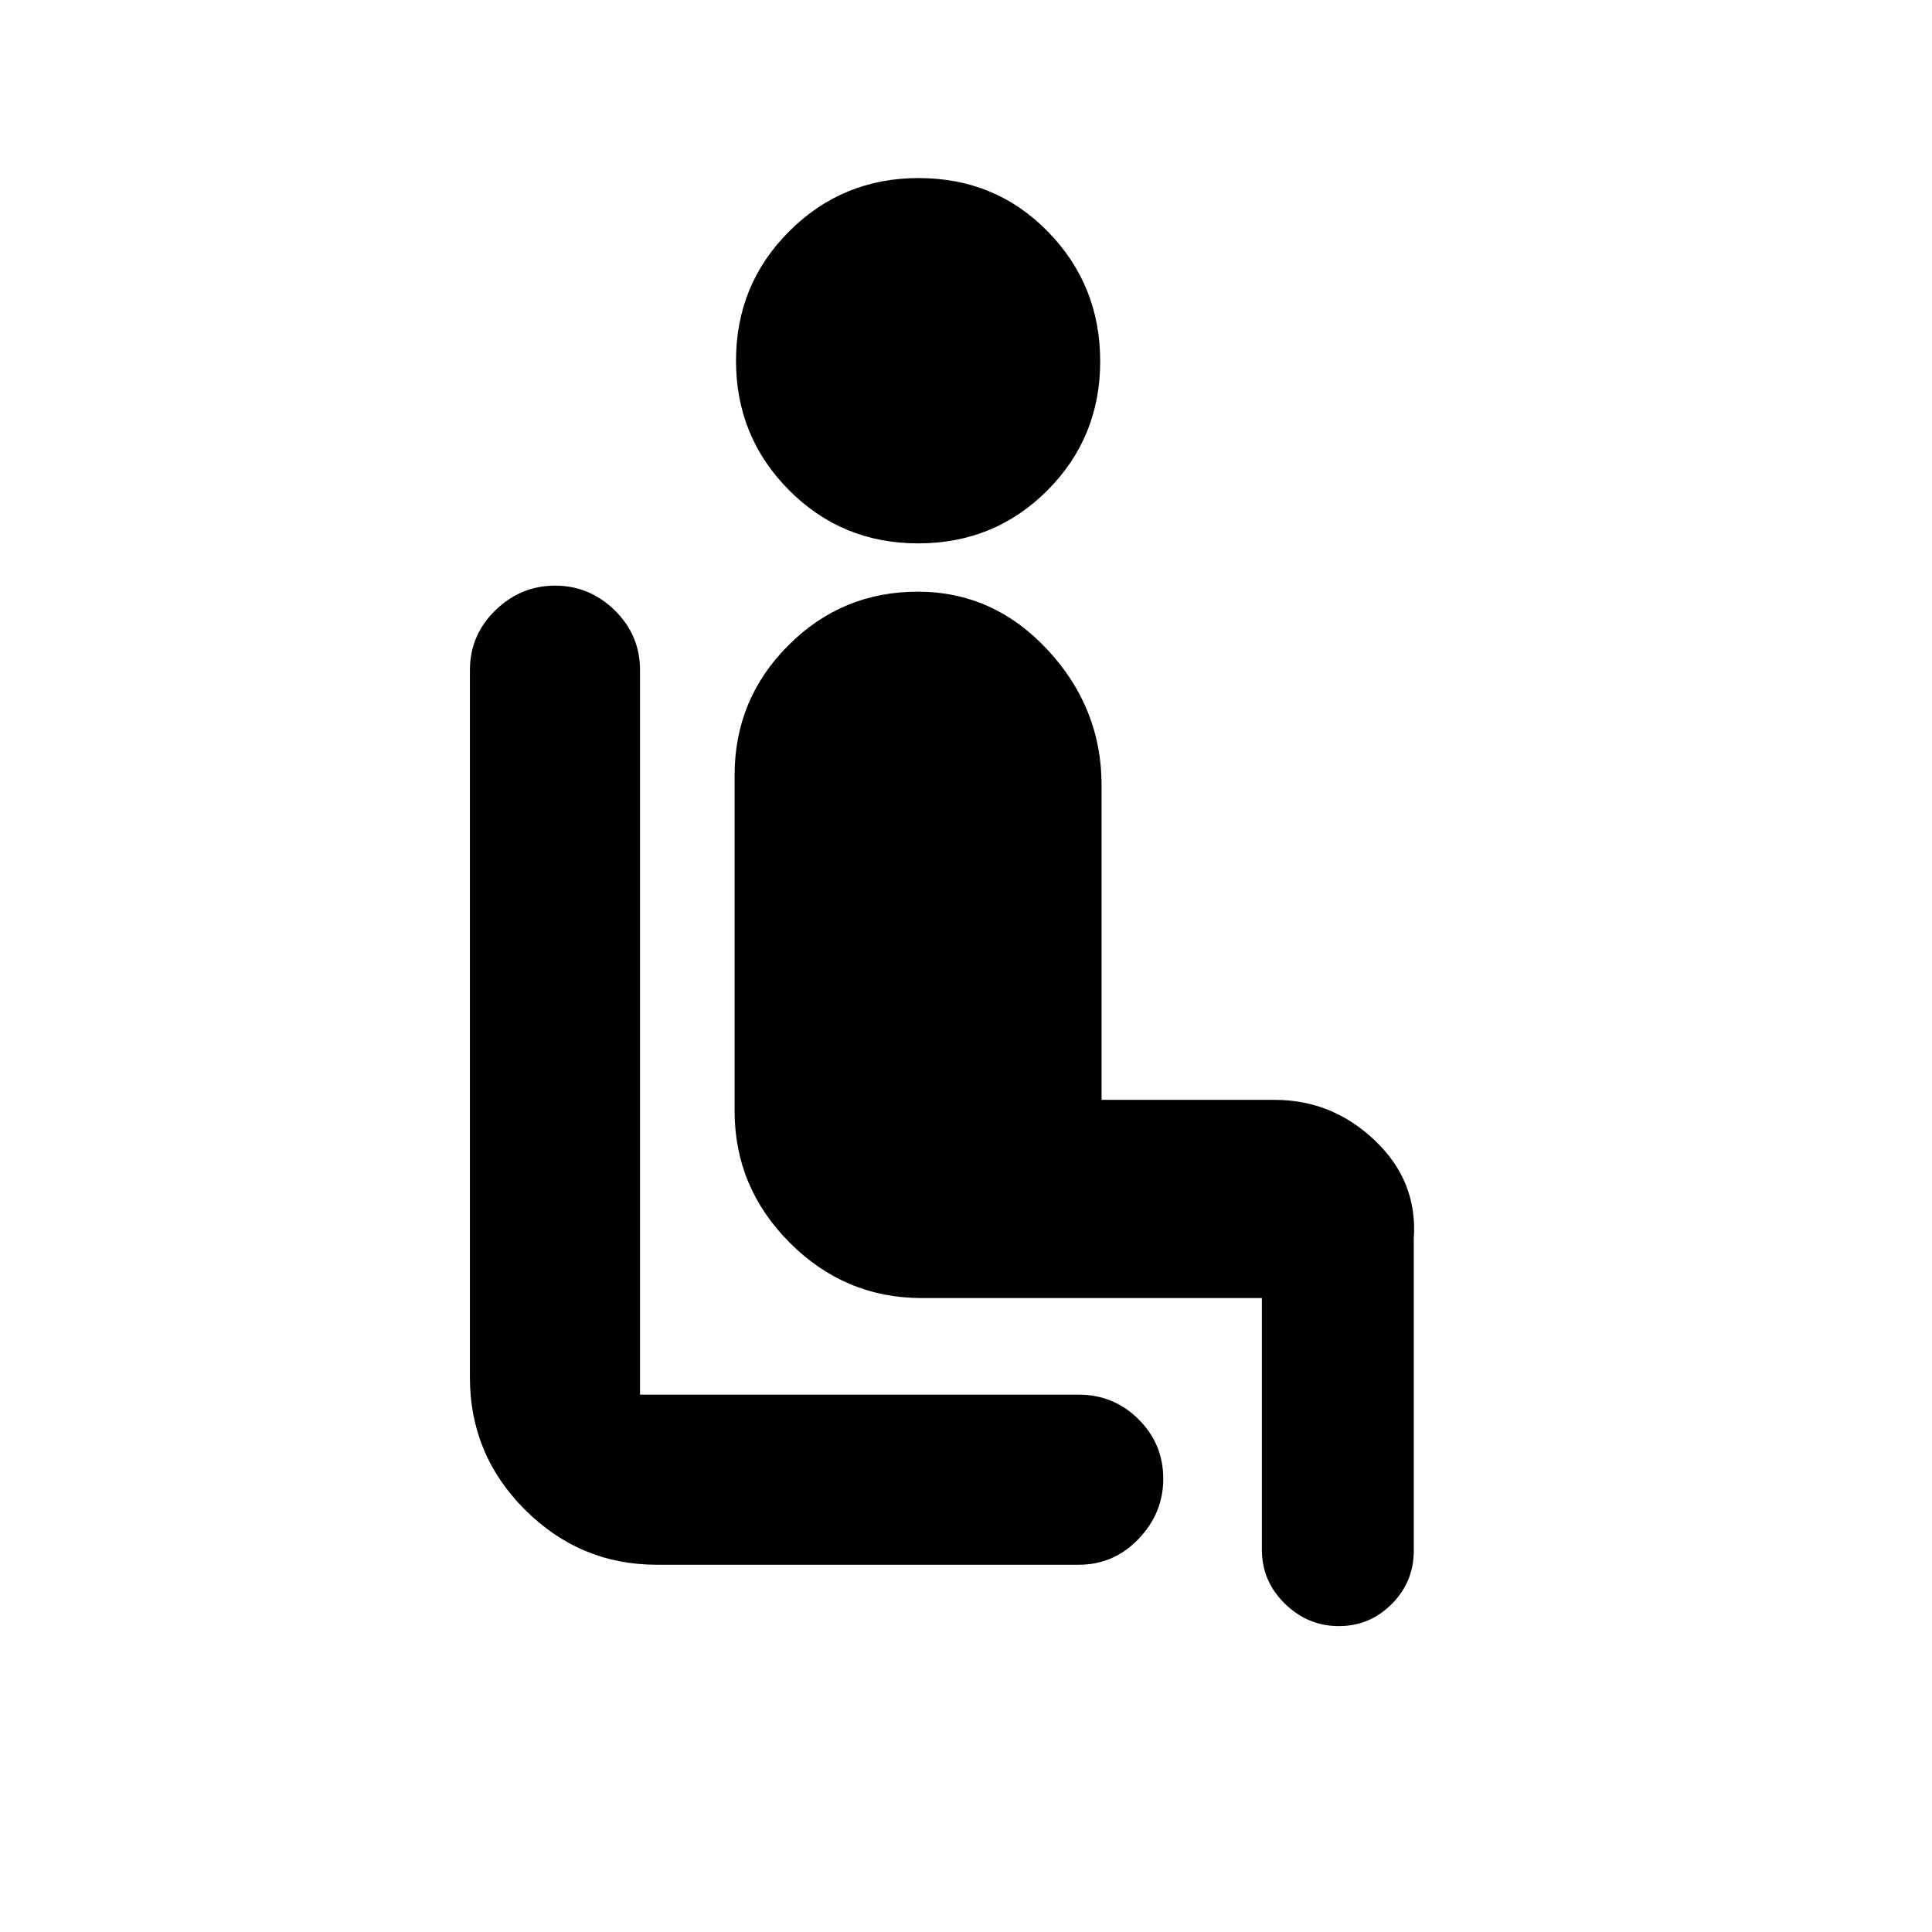 <svg xmlns="http://www.w3.org/2000/svg" height="20" viewBox="0 -960 960 960" width="20"><path d="M536.04-182.48H326.5q-38.3 0-65.65-27.35-27.35-27.34-27.35-65.65v-351.54q0-17.4 12.62-29.69Q258.73-669 275.83-669t29.65 12.29q12.54 12.29 12.54 29.69V-267h218.02q17.41 0 29.69 12.23 12.29 12.22 12.29 29.54 0 17.1-12.29 29.93-12.28 12.82-29.69 12.82ZM456.23-690q-37.93 0-64.22-26.49t-26.29-64.24q0-37.98 26.49-64.39 26.48-26.4 64.23-26.4 38.21 0 64.22 26.58 26.02 26.59 26.02 64.47 0 37.88-26.26 64.18Q494.16-690 456.23-690Zm170.79 499.98V-315h-169q-38.1 0-65.55-27.45-27.45-27.45-27.45-65.55v-166.83q0-37.73 26.66-64.45Q418.35-666 456-666q37.65 0 64.51 28.86 26.86 28.86 26.86 67.31v156.35h86.13q28.5 0 49.75 20.25t19.25 48.75v155.02q0 15.48-10.93 26.47Q680.64-152 665.24-152q-15.39 0-26.8-11.15-11.42-11.15-11.42-26.87Z"/></svg>